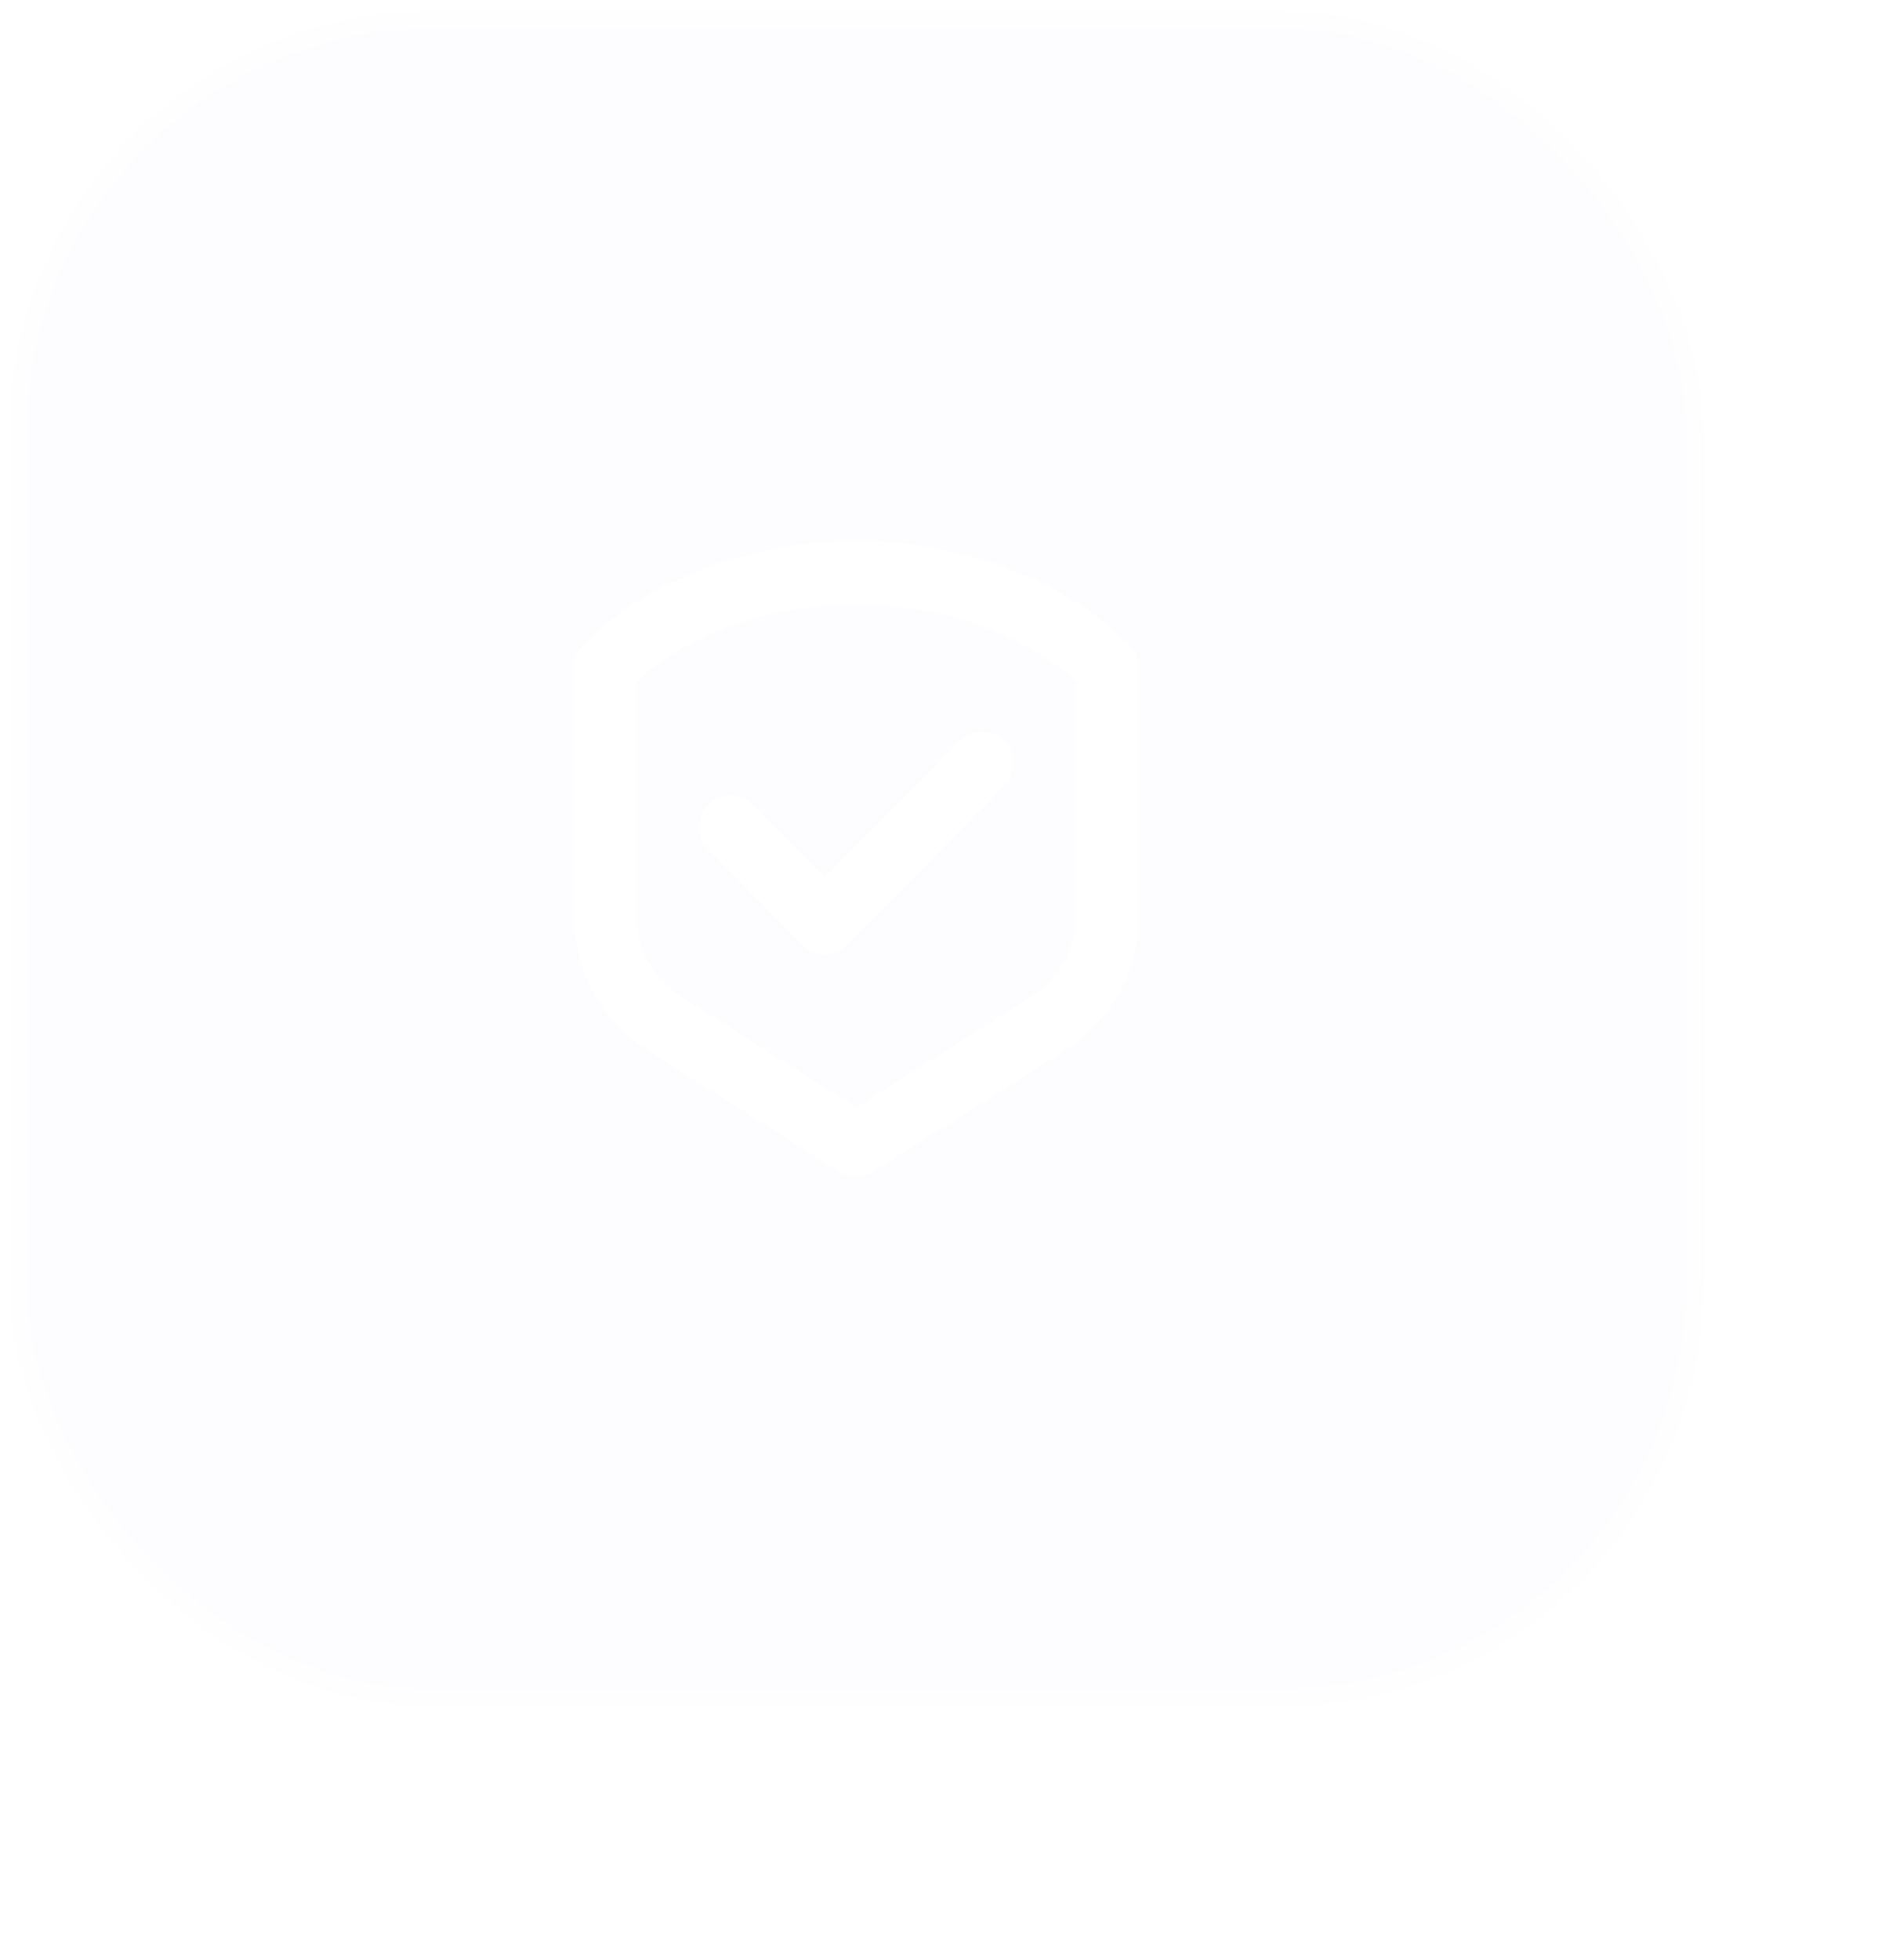 <svg width="107" height="111" viewBox="0 0 107 111" fill="none" xmlns="http://www.w3.org/2000/svg">
<g filter="url(#filter0_b_5035_58786)">
<rect x="0.5" y="0.632" width="96" height="96" rx="24" fill="#F2EAFD" fill-opacity="0.16"/>
<path fill-rule="evenodd" clip-rule="evenodd" d="M32.976 36.606C32.671 36.939 32.5 37.377 32.5 37.832V51.842C32.5 54.945 34.079 57.828 36.678 59.473C40.882 62.134 47.558 66.358 47.558 66.358C48.134 66.724 48.866 66.724 49.442 66.358C49.442 66.358 56.118 62.134 60.322 59.473C62.921 57.828 64.5 54.945 64.5 51.842V37.832C64.5 37.377 64.329 36.939 64.024 36.606C61.115 33.44 55.266 30.632 48.5 30.632C41.734 30.632 35.885 33.44 32.976 36.606ZM60.944 38.576C58.399 36.169 53.764 34.232 48.5 34.232C43.236 34.232 38.601 36.169 36.056 38.576V51.842C36.056 53.703 37.003 55.434 38.562 56.421L48.5 62.71L58.438 56.421C59.997 55.434 60.944 53.703 60.944 51.842V38.576ZM46.722 49.687L54.354 41.96C55.048 41.258 56.175 41.258 56.868 41.96C57.561 42.662 57.561 43.803 56.868 44.505L47.979 53.505C47.286 54.208 46.159 54.208 45.465 53.505L40.132 48.105C39.439 47.403 39.439 46.261 40.132 45.559C40.825 44.858 41.952 44.858 42.646 45.559L46.722 49.687Z" fill="white"/>
<rect x="1" y="1.132" width="95" height="95" rx="23.5" stroke="white" stroke-opacity="0.4"/>
</g>
<defs>
<filter id="filter0_b_5035_58786" x="-11.5" y="-11.368" width="120" height="120" filterUnits="userSpaceOnUse" color-interpolation-filters="sRGB">
<feFlood flood-opacity="0" result="BackgroundImageFix"/>
<feGaussianBlur in="BackgroundImageFix" stdDeviation="6"/>
<feComposite in2="SourceAlpha" operator="in" result="effect1_backgroundBlur_5035_58786"/>
<feBlend mode="normal" in="SourceGraphic" in2="effect1_backgroundBlur_5035_58786" result="shape"/>
</filter>
</defs>
</svg>

